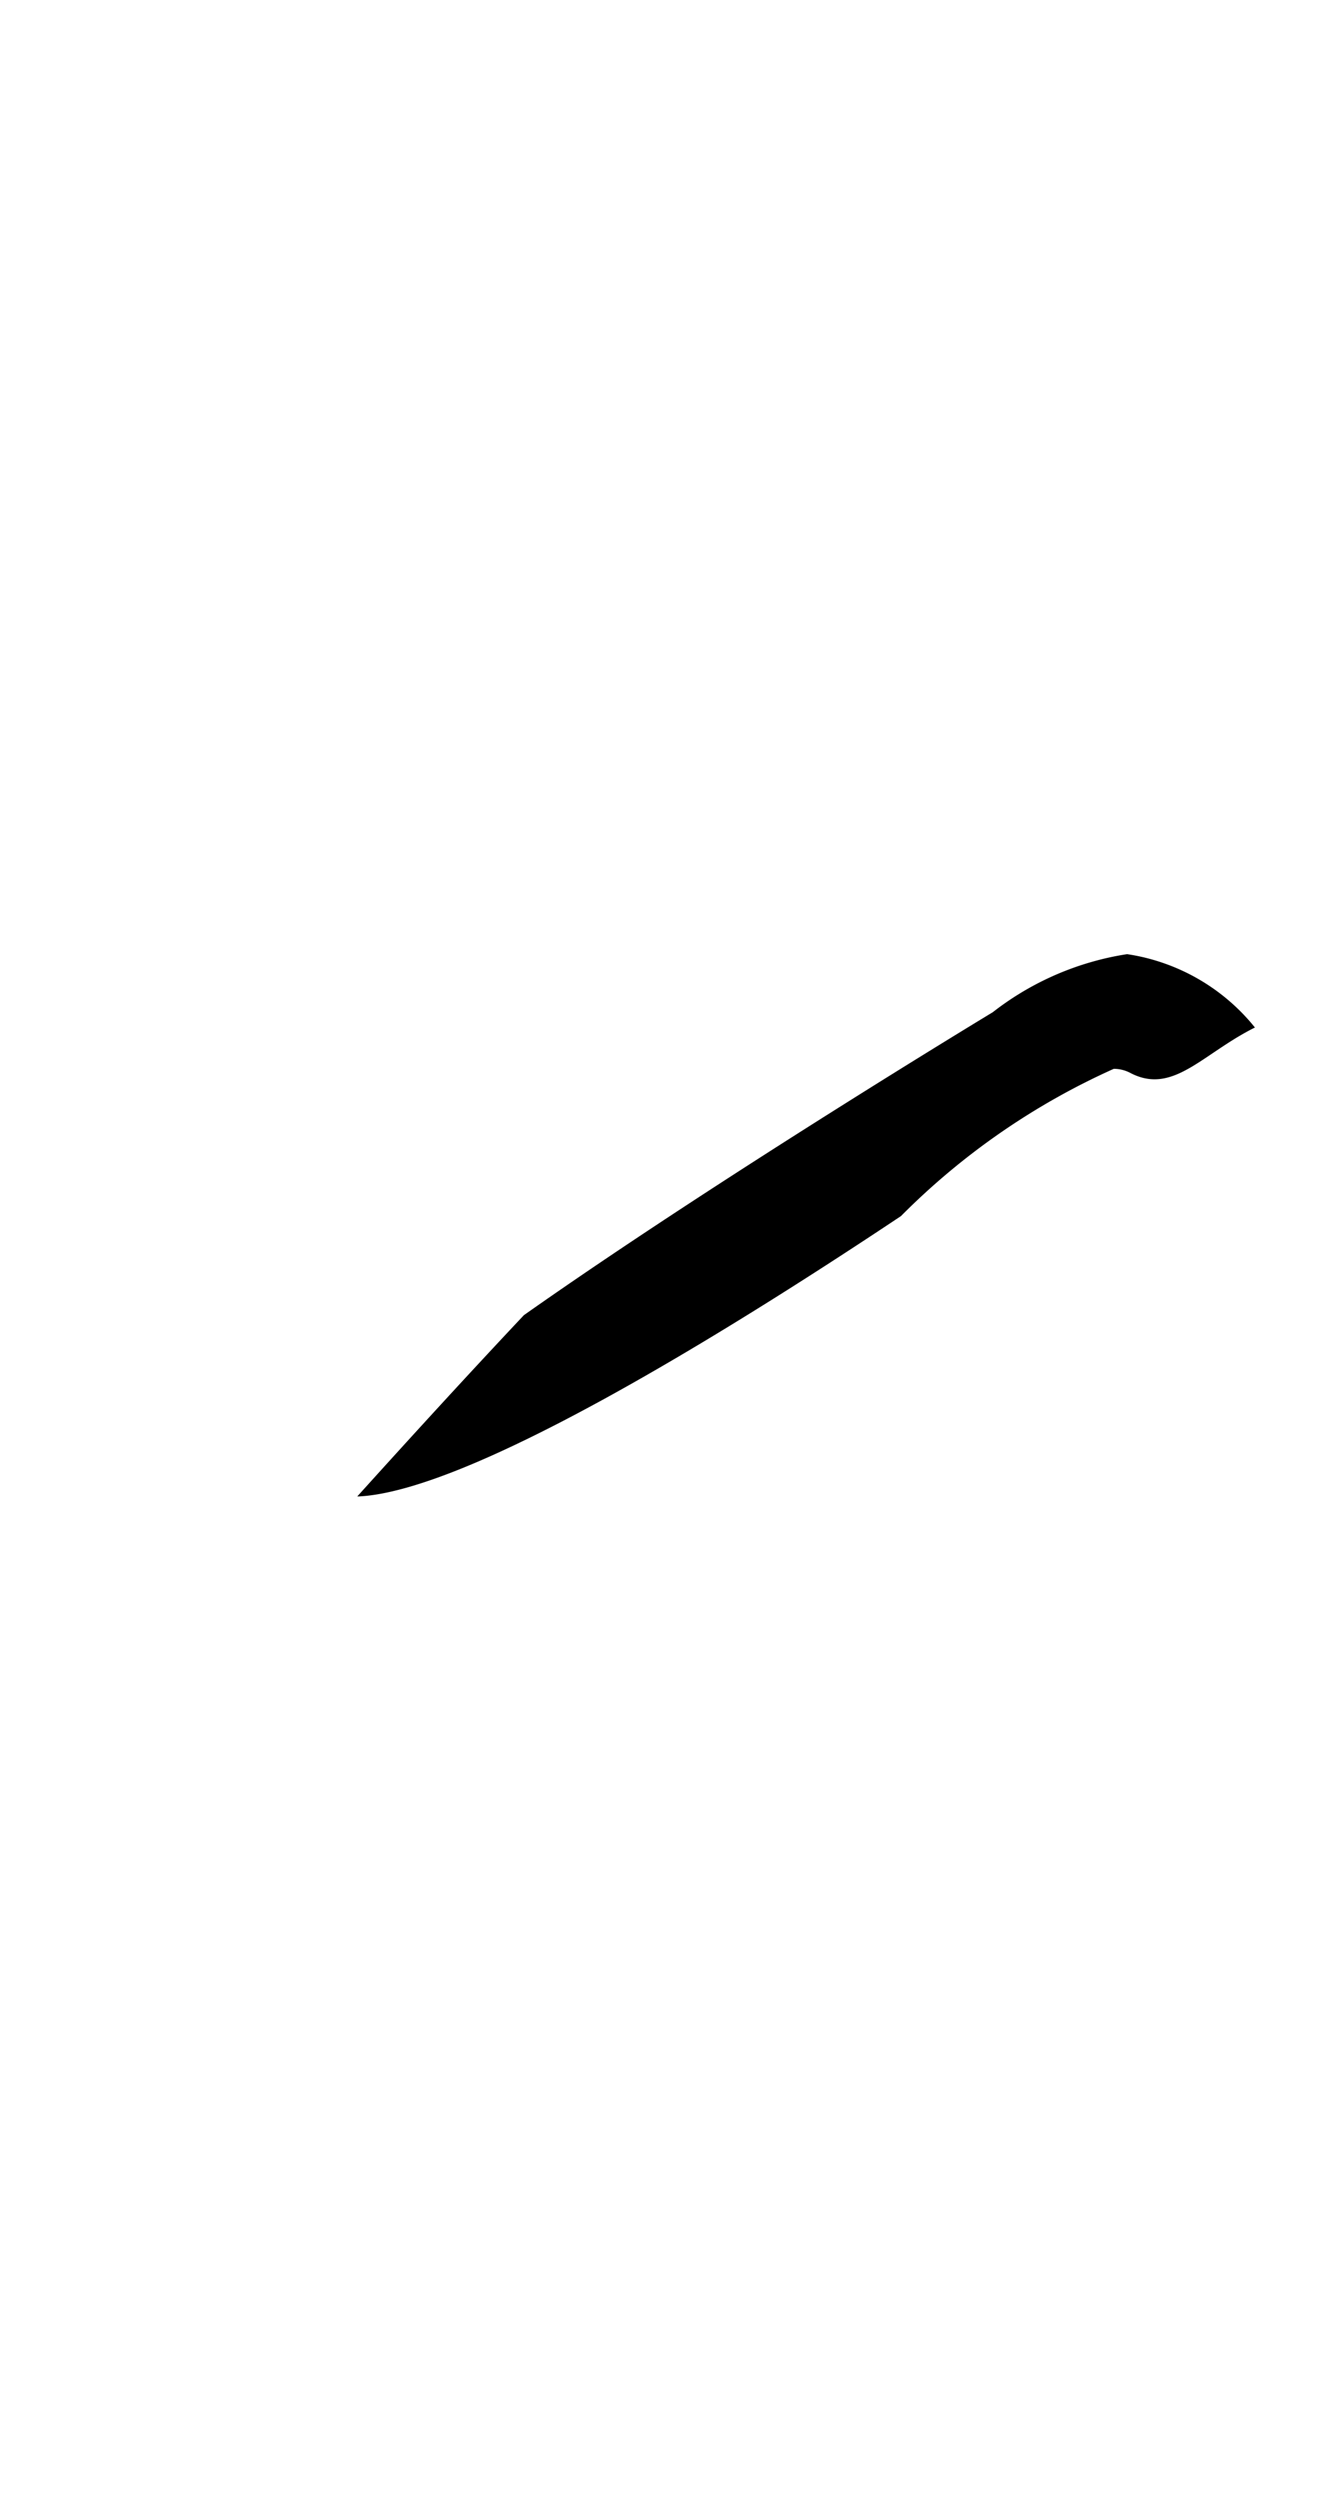 <svg xmlns="http://www.w3.org/2000/svg" viewBox="0 0 12.856 24.094"><path d="M8.683,11.719A6.833,6.833,0,0,1,10.734,10.3a.346.346,0,0,1,.154.037c.414.221.694-.18,1.206-.435a1.95,1.95,0,0,0-1.232-.707,2.8,2.8,0,0,0-1.295.56s-2.638,1.594-4.518,2.919c-.5.531-1.03,1.109-1.606,1.747.006,0,.007,0,.014,0C4.516,14.368,6.925,12.891,8.683,11.719Z"/></svg>